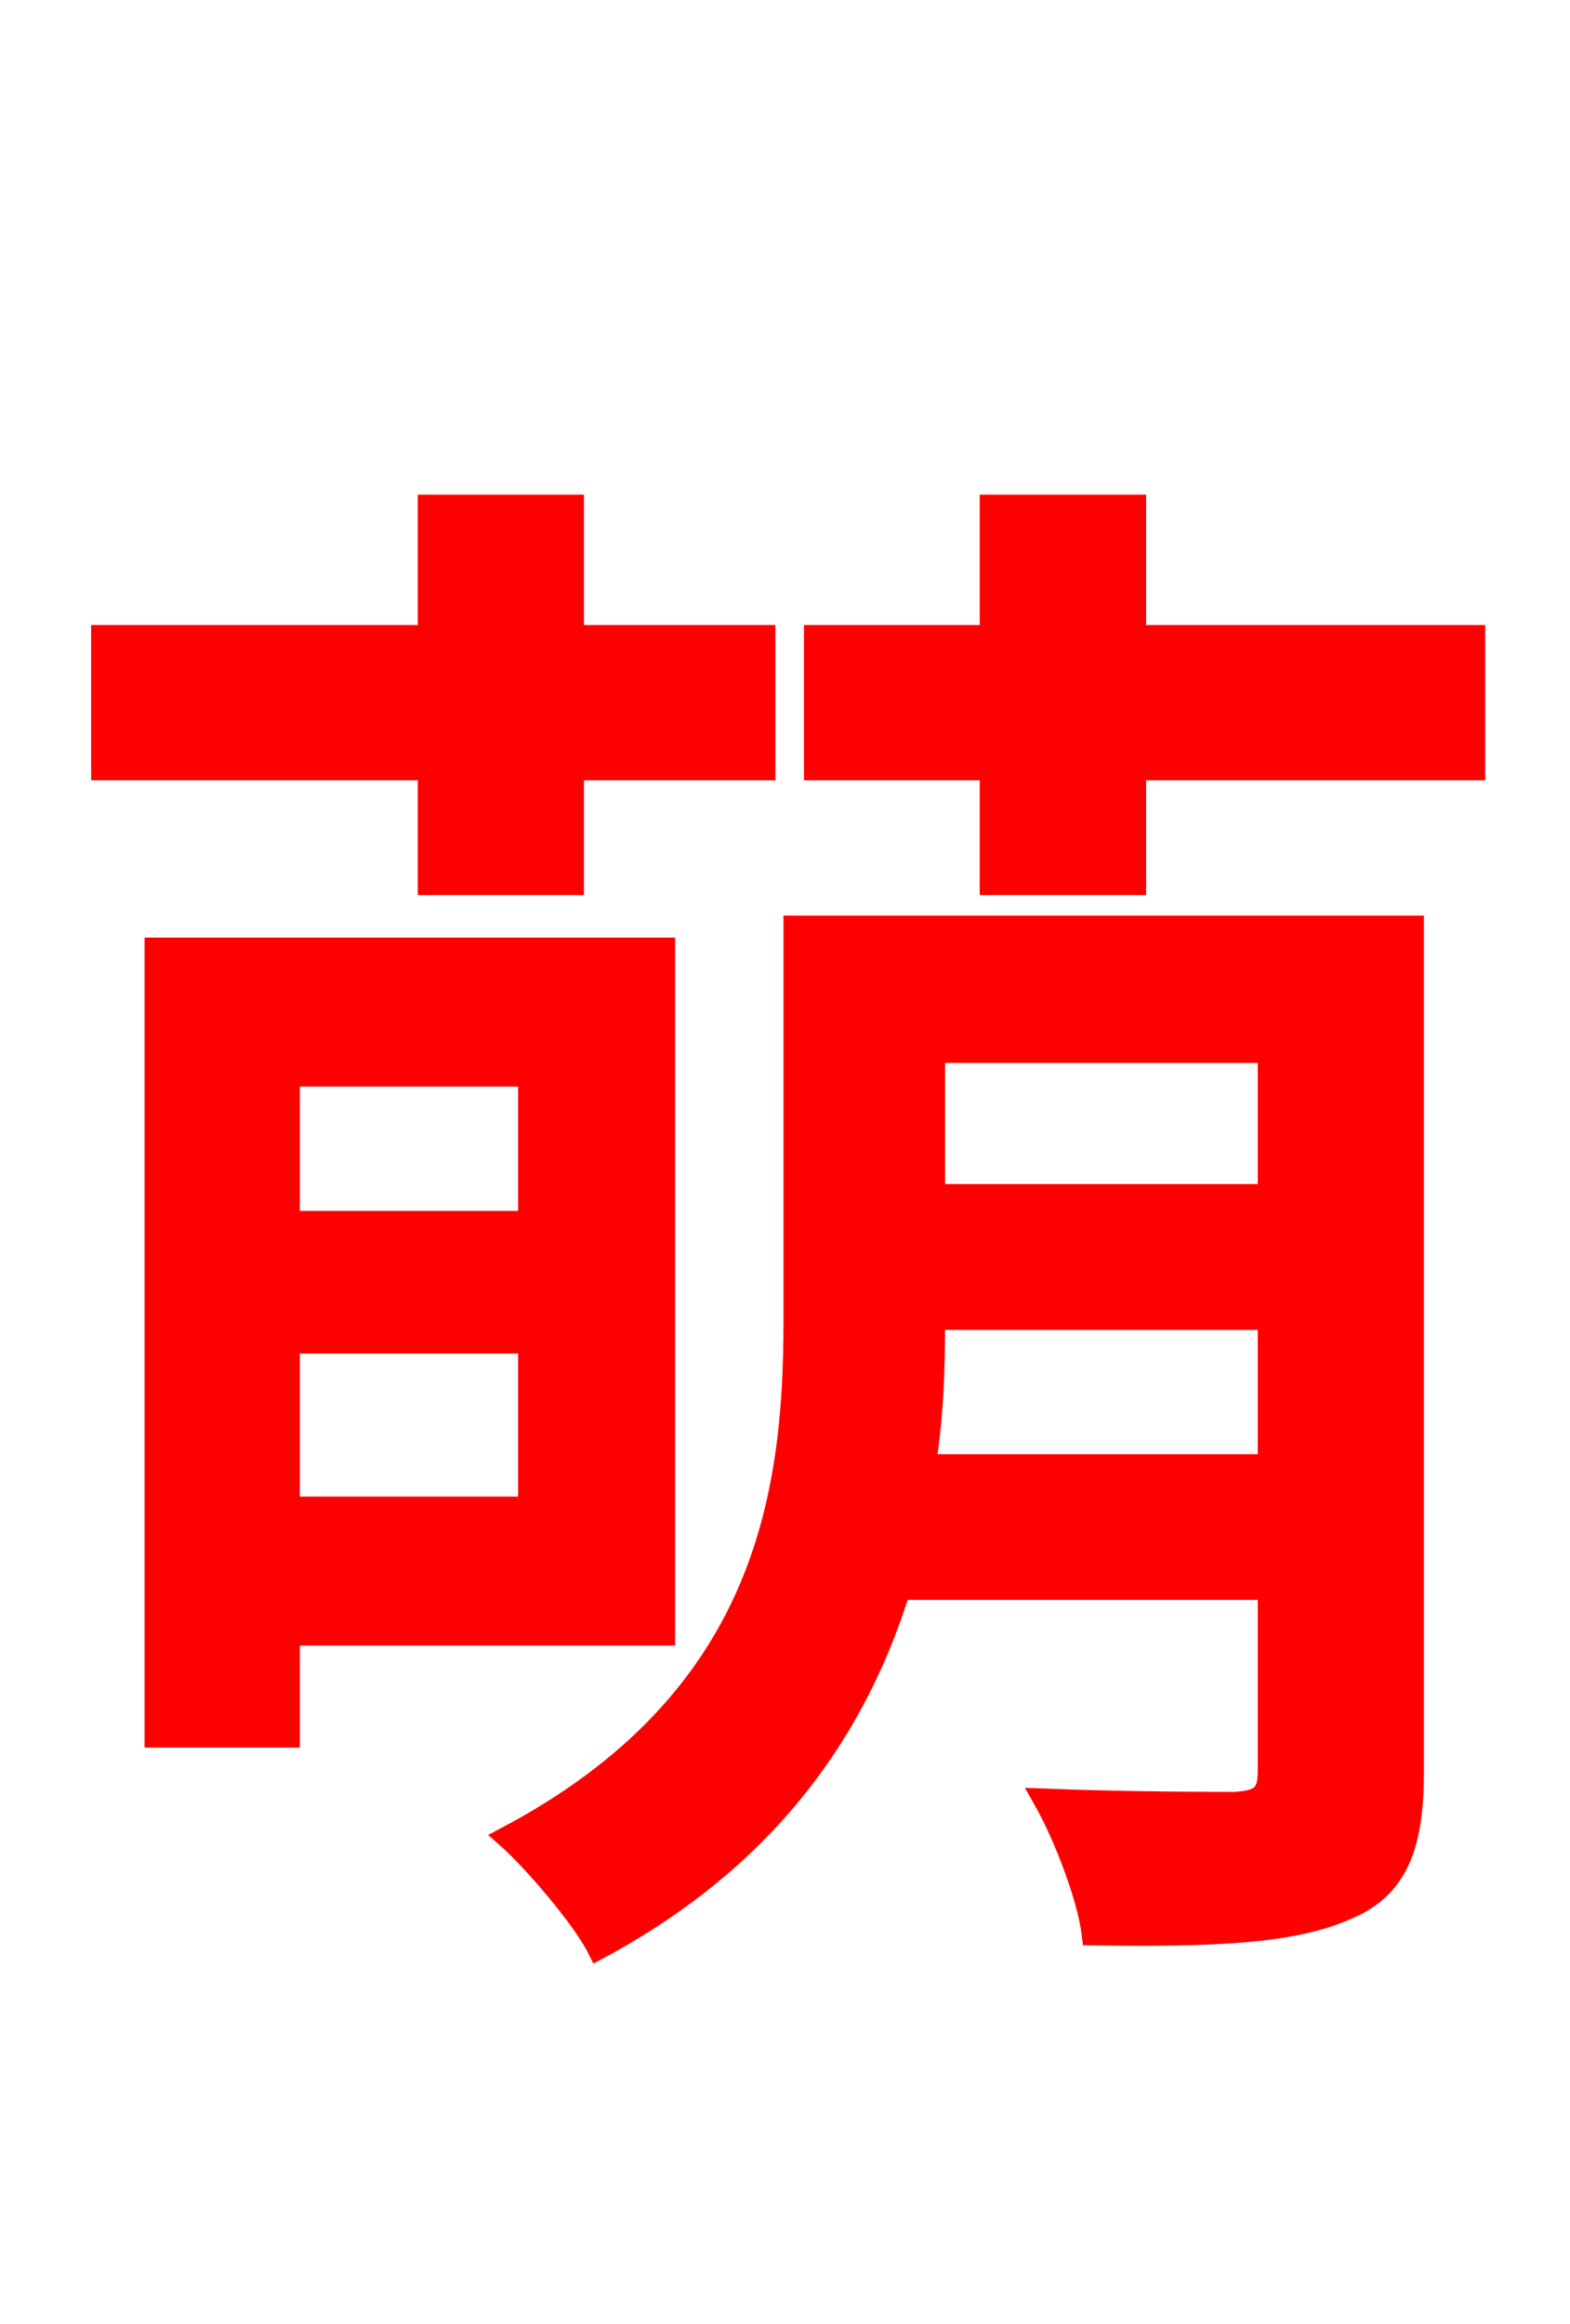 <svg xmlns="http://www.w3.org/2000/svg" xmlns:xlink="http://www.w3.org/1999/xlink" width="72" height="106.56"><path fill="red" stroke="red" d="M19.66 40.54L26.28 40.54L26.28 35.28L35.06 35.28L35.06 29.16L26.28 29.16L26.28 23.18L19.66 23.18L19.66 29.16L4.68 29.16L4.68 35.28L19.66 35.28ZM24.26 49.32L24.26 56.02L13.25 56.02L13.25 49.32ZM13.25 69.12L13.25 61.56L24.26 61.56L24.26 69.12ZM30.46 74.95L30.46 43.49L7.13 43.49L7.13 79.63L13.25 79.63L13.25 74.95ZM42.41 67.18C42.77 65.02 42.84 62.78 42.84 60.77L42.84 60.48L58.18 60.48L58.18 67.18ZM58.18 48.24L58.18 54.79L42.84 54.79L42.84 48.24ZM64.80 42.48L36.43 42.48L36.43 60.62C36.43 68.69 35.06 77.98 23.26 84.24C24.41 85.25 26.71 87.91 27.43 89.35C35.35 85.10 39.31 79.13 41.26 72.86L58.18 72.86L58.18 81.22C58.18 82.30 57.82 82.58 56.66 82.66C55.51 82.66 51.70 82.66 47.88 82.51C48.82 84.17 49.90 86.98 50.11 88.70C55.58 88.78 59.26 88.63 61.70 87.55C64.01 86.62 64.80 84.74 64.80 81.29ZM52.06 29.16L52.06 23.18L45.43 23.18L45.43 29.16L37.37 29.16L37.37 35.28L45.43 35.28L45.43 40.54L52.06 40.54L52.06 35.28L67.61 35.28L67.61 29.16Z"/></svg>
